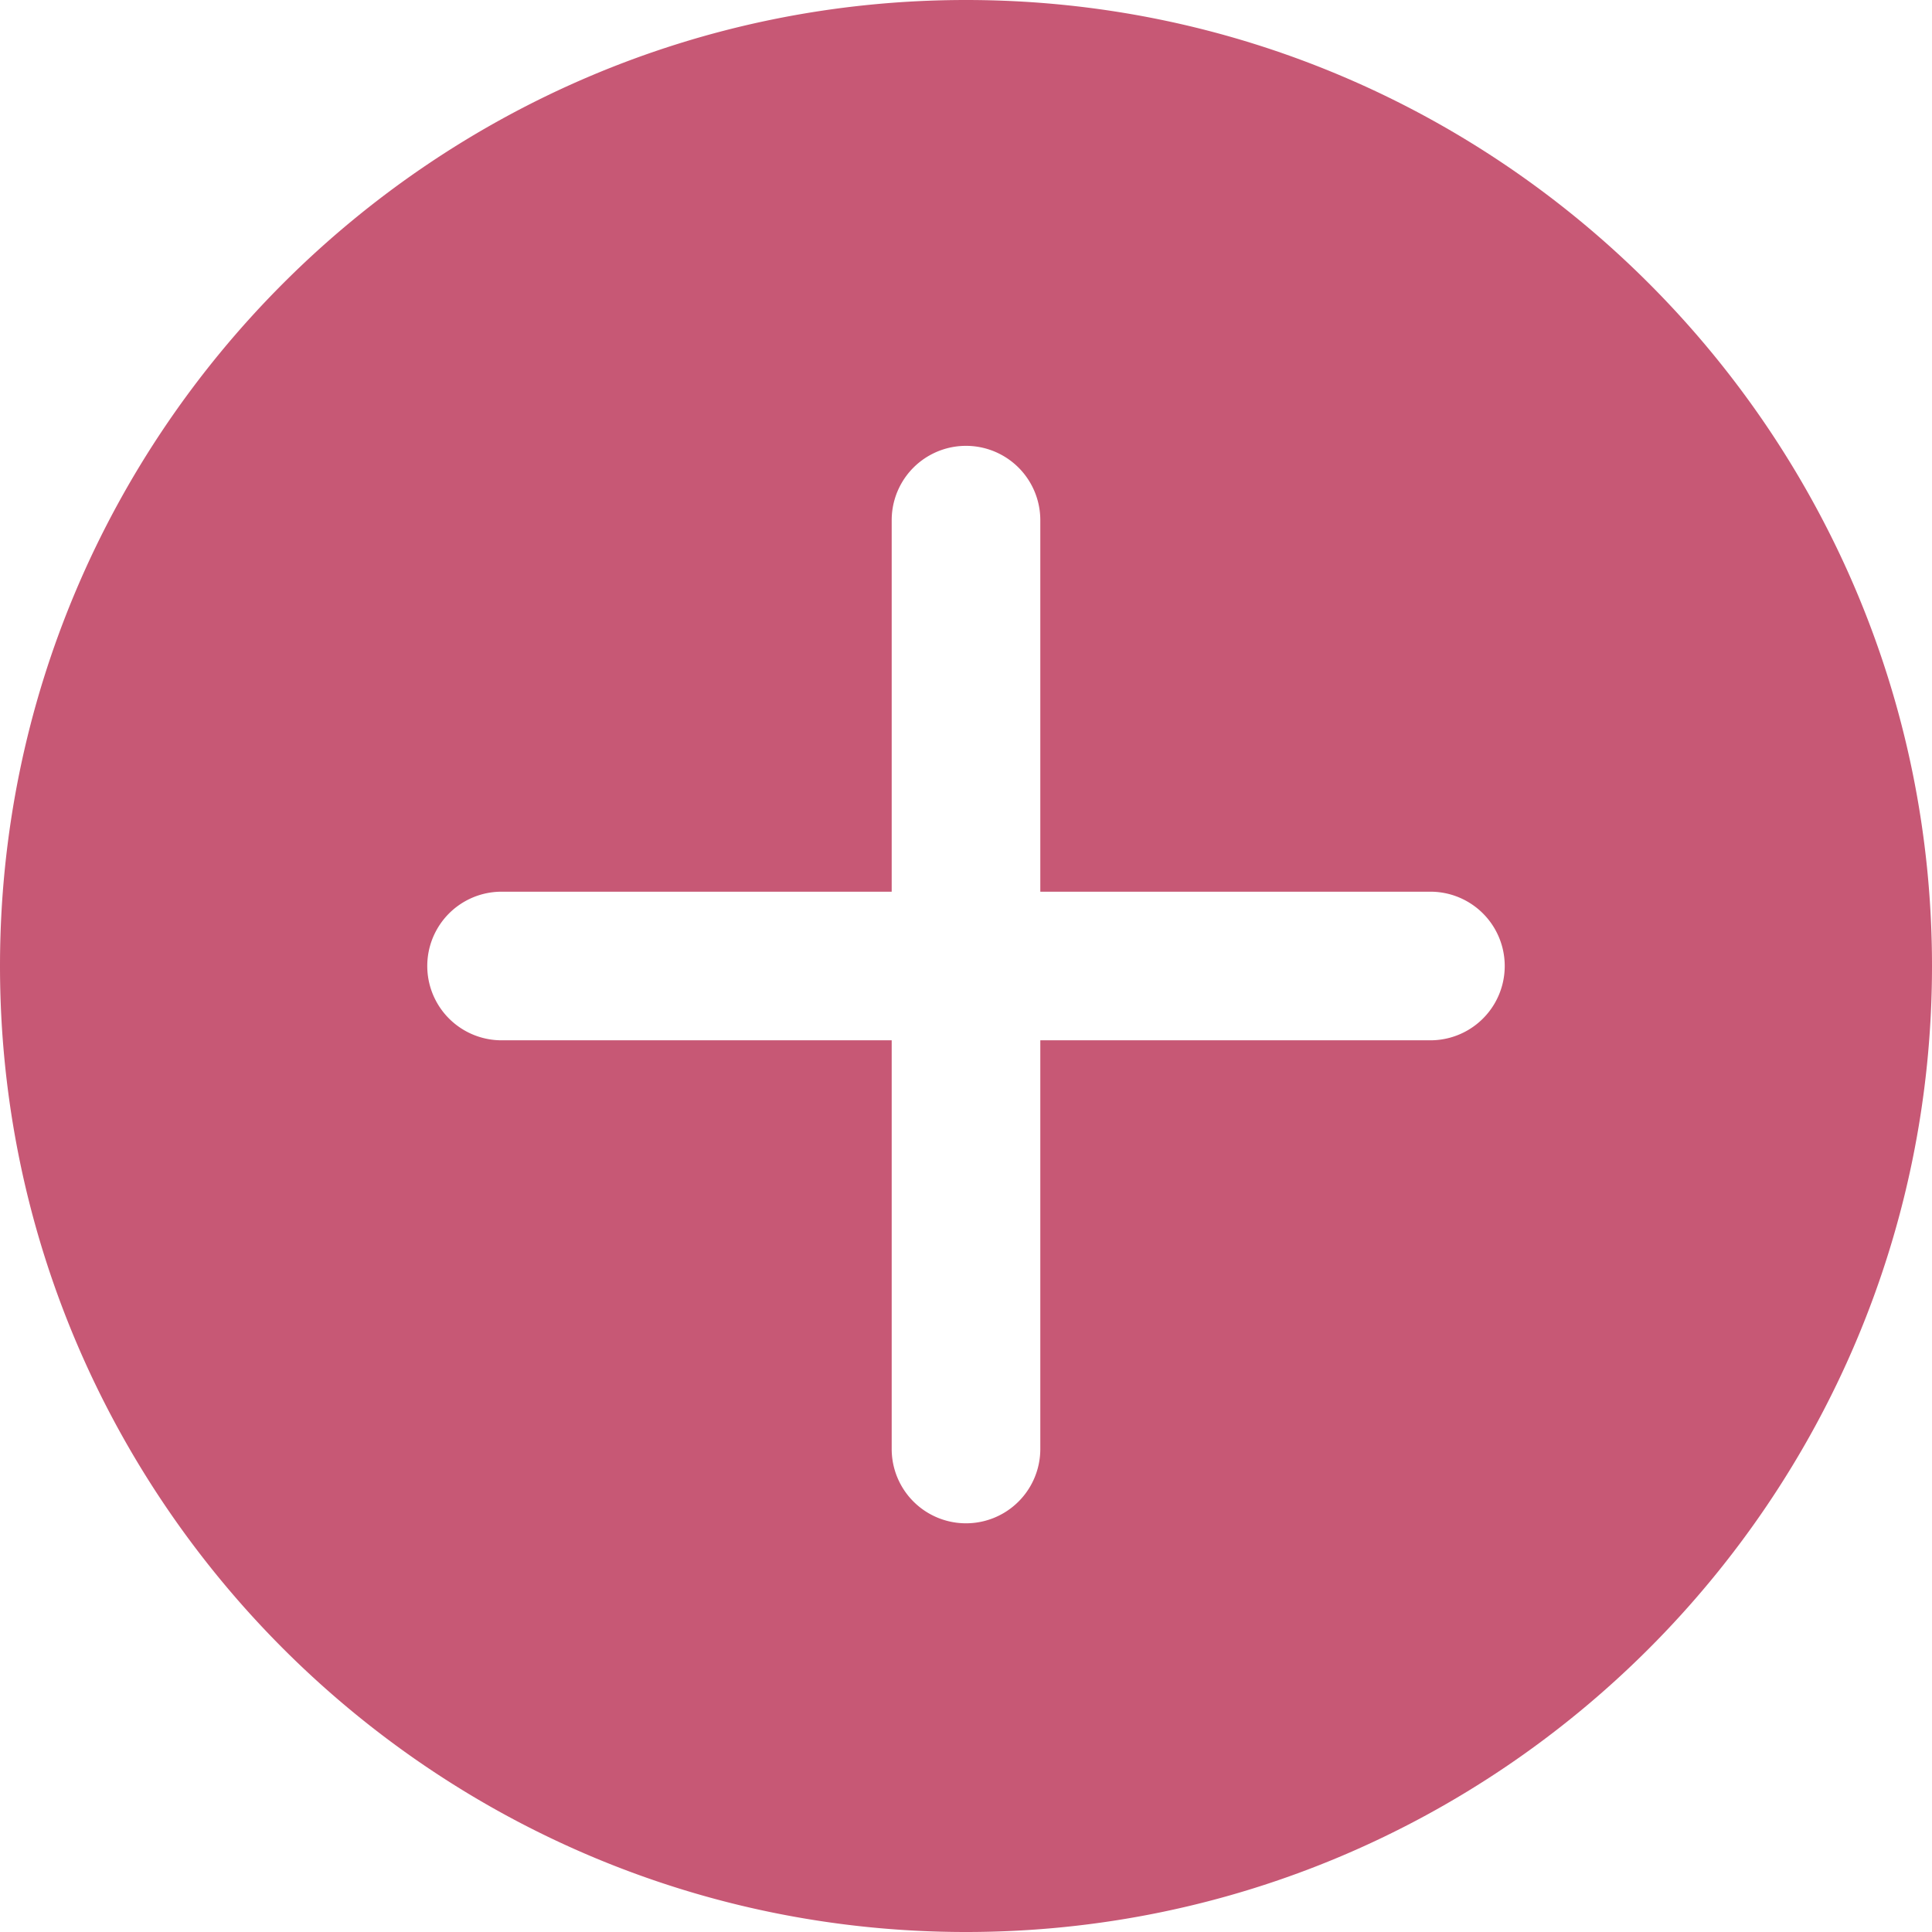 <svg xmlns="http://www.w3.org/2000/svg" width="52" height="52" viewBox="0 0 52 52">
    <path fill="#C75875" fill-rule="nonzero" d="M26 0C11.664 0 0 11.663 0 26s11.664 26 26 26 26-11.663 26-26S40.336 0 26 0zm12.5 28H28v11a2 2 0 0 1-4 0V28H13.5a2 2 0 0 1 0-4H24V14a2 2 0 0 1 4 0v10h10.5a2 2 0 0 1 0 4z"/>
</svg>
